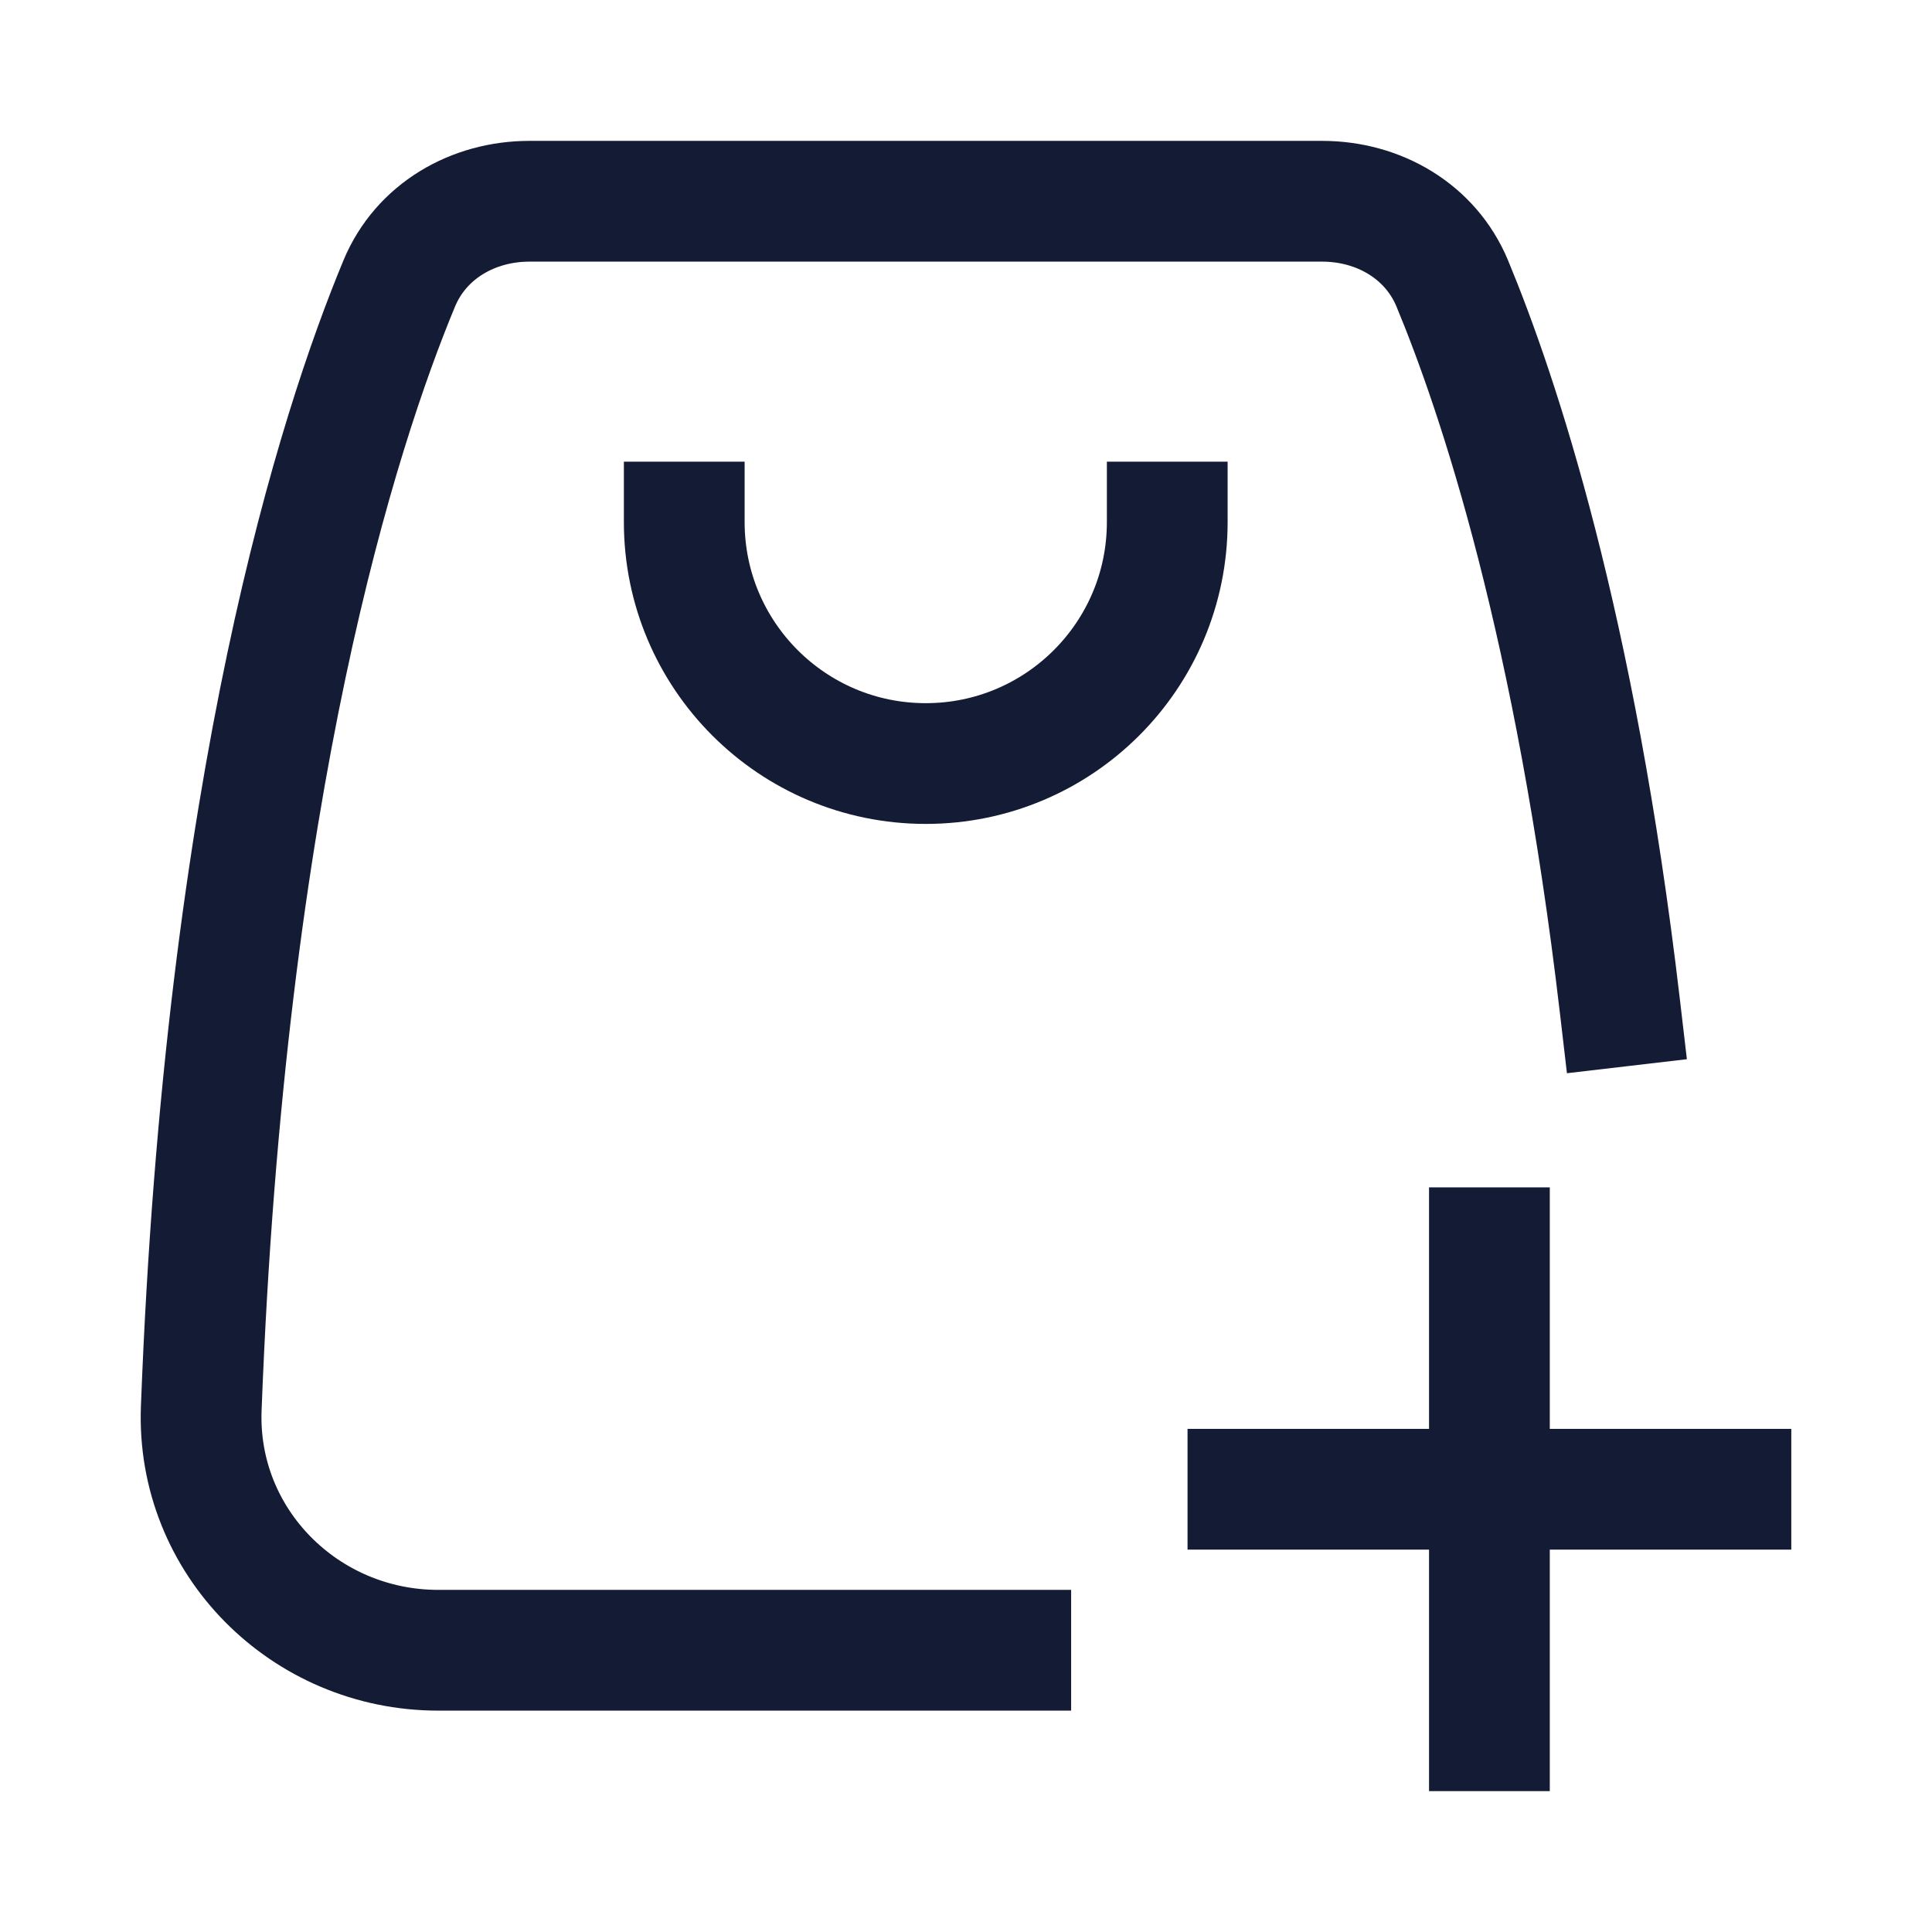 <svg width="24" height="24" viewBox="0 0 24 24" fill="none" xmlns="http://www.w3.org/2000/svg">
<path d="M12.556 20.5L5.444 20.5C3.787 20.5 2.437 19.151 2.5 17.495C2.797 9.705 4.204 5.34 4.96 3.52C5.23 2.872 5.874 2.5 6.577 2.5L16.424 2.5C17.126 2.5 17.77 2.872 18.04 3.52C18.616 4.907 19.57 7.77 20.123 12.5" stroke="#141B34" stroke-width="1.5" stroke-linecap="square"/>
<path d="M8.5 6.485C8.5 8.142 9.843 9.485 11.5 9.485C13.157 9.485 14.5 8.142 14.5 6.485" stroke="#141B34" stroke-width="1.5" stroke-linecap="square"/>
<path d="M15.502 18.5H21.502M18.502 21.5V15.5" stroke="#141B34" stroke-width="1.5" stroke-linecap="square"/>
</svg>
